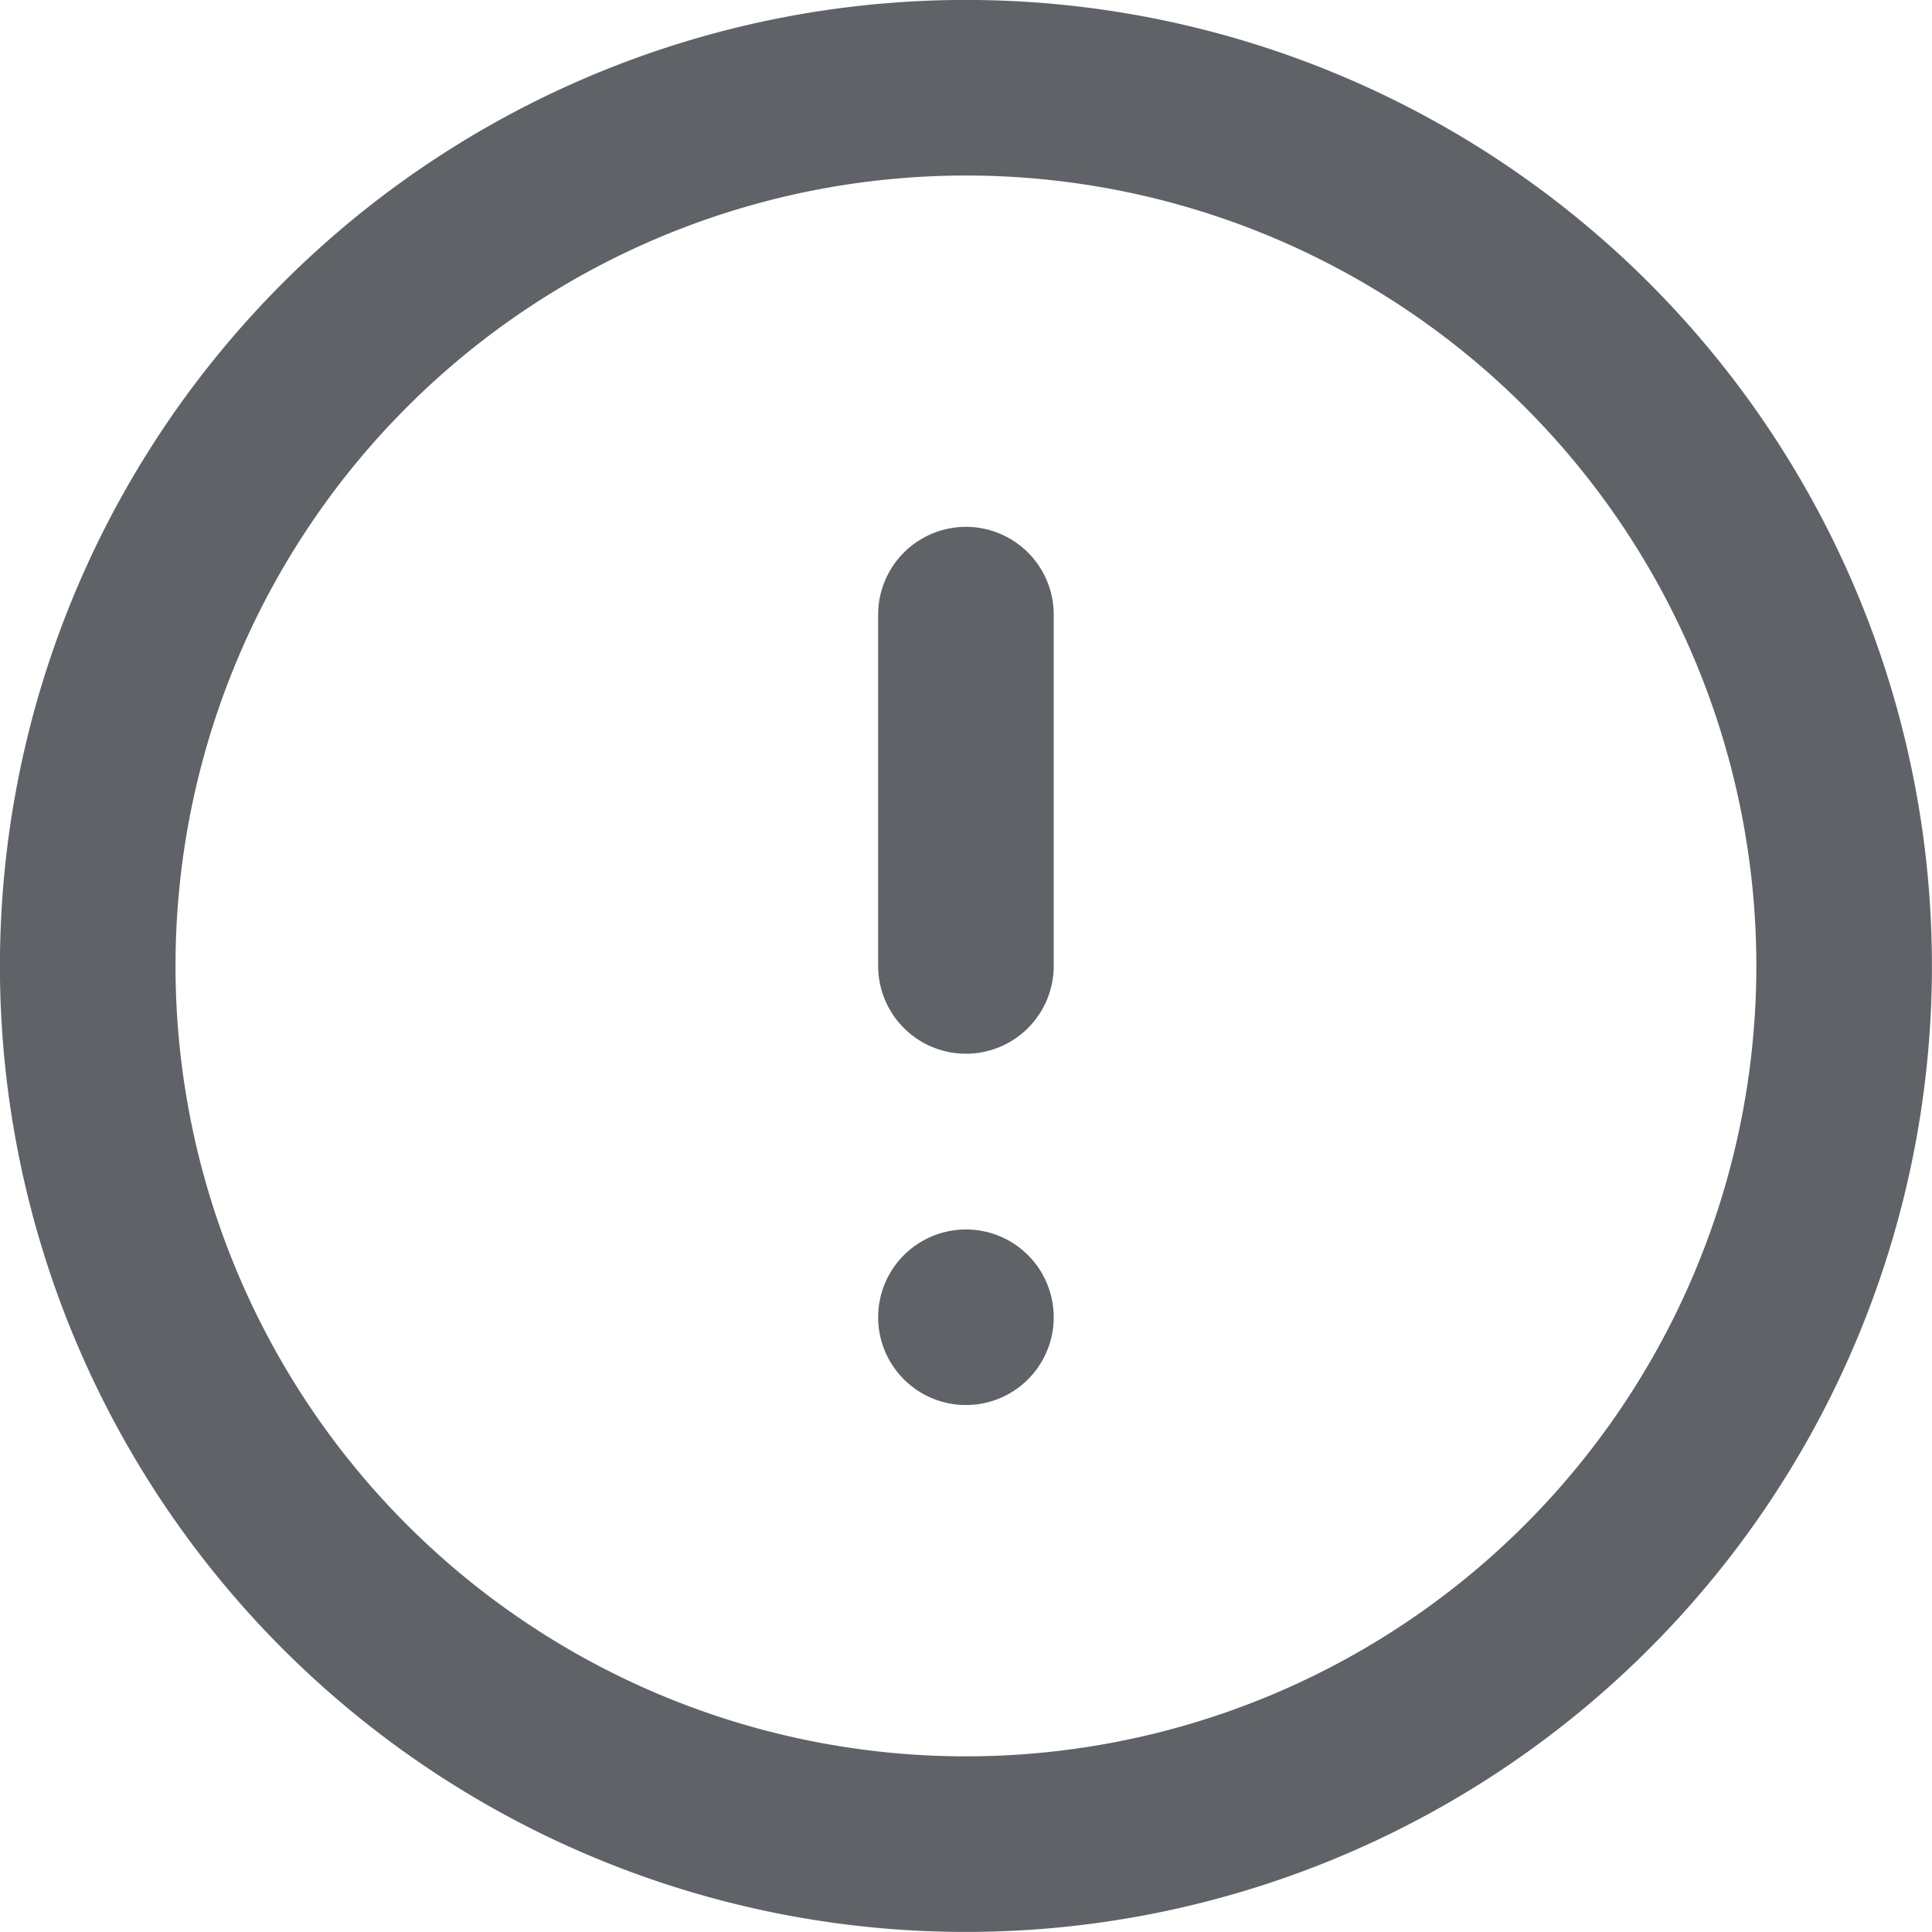 <svg xmlns="http://www.w3.org/2000/svg" width="14.667" height="14.667" viewBox="0 0 14.667 14.667">
  <g id="Icon_feather-alert-circle" data-name="Icon feather-alert-circle" transform="translate(-0.667 -0.667)">
    <path id="Path_697" data-name="Path 697" d="M14.667,8A6.667,6.667,0,1,1,8,1.333,6.667,6.667,0,0,1,14.667,8Z" fill="none" stroke="#5f6368" stroke-linecap="round" stroke-linejoin="round" stroke-width="1.333"/>
    <path id="Path_698" data-name="Path 698" d="M8,5.333V8" fill="none" stroke="#5f6368" stroke-linecap="round" stroke-linejoin="round" stroke-width="1.333"/>
    <path id="Path_699" data-name="Path 699" d="M8,10.667H8" fill="none" stroke="#5f6368" stroke-linecap="round" stroke-linejoin="round" stroke-width="1.333"/>
  </g>
</svg>
